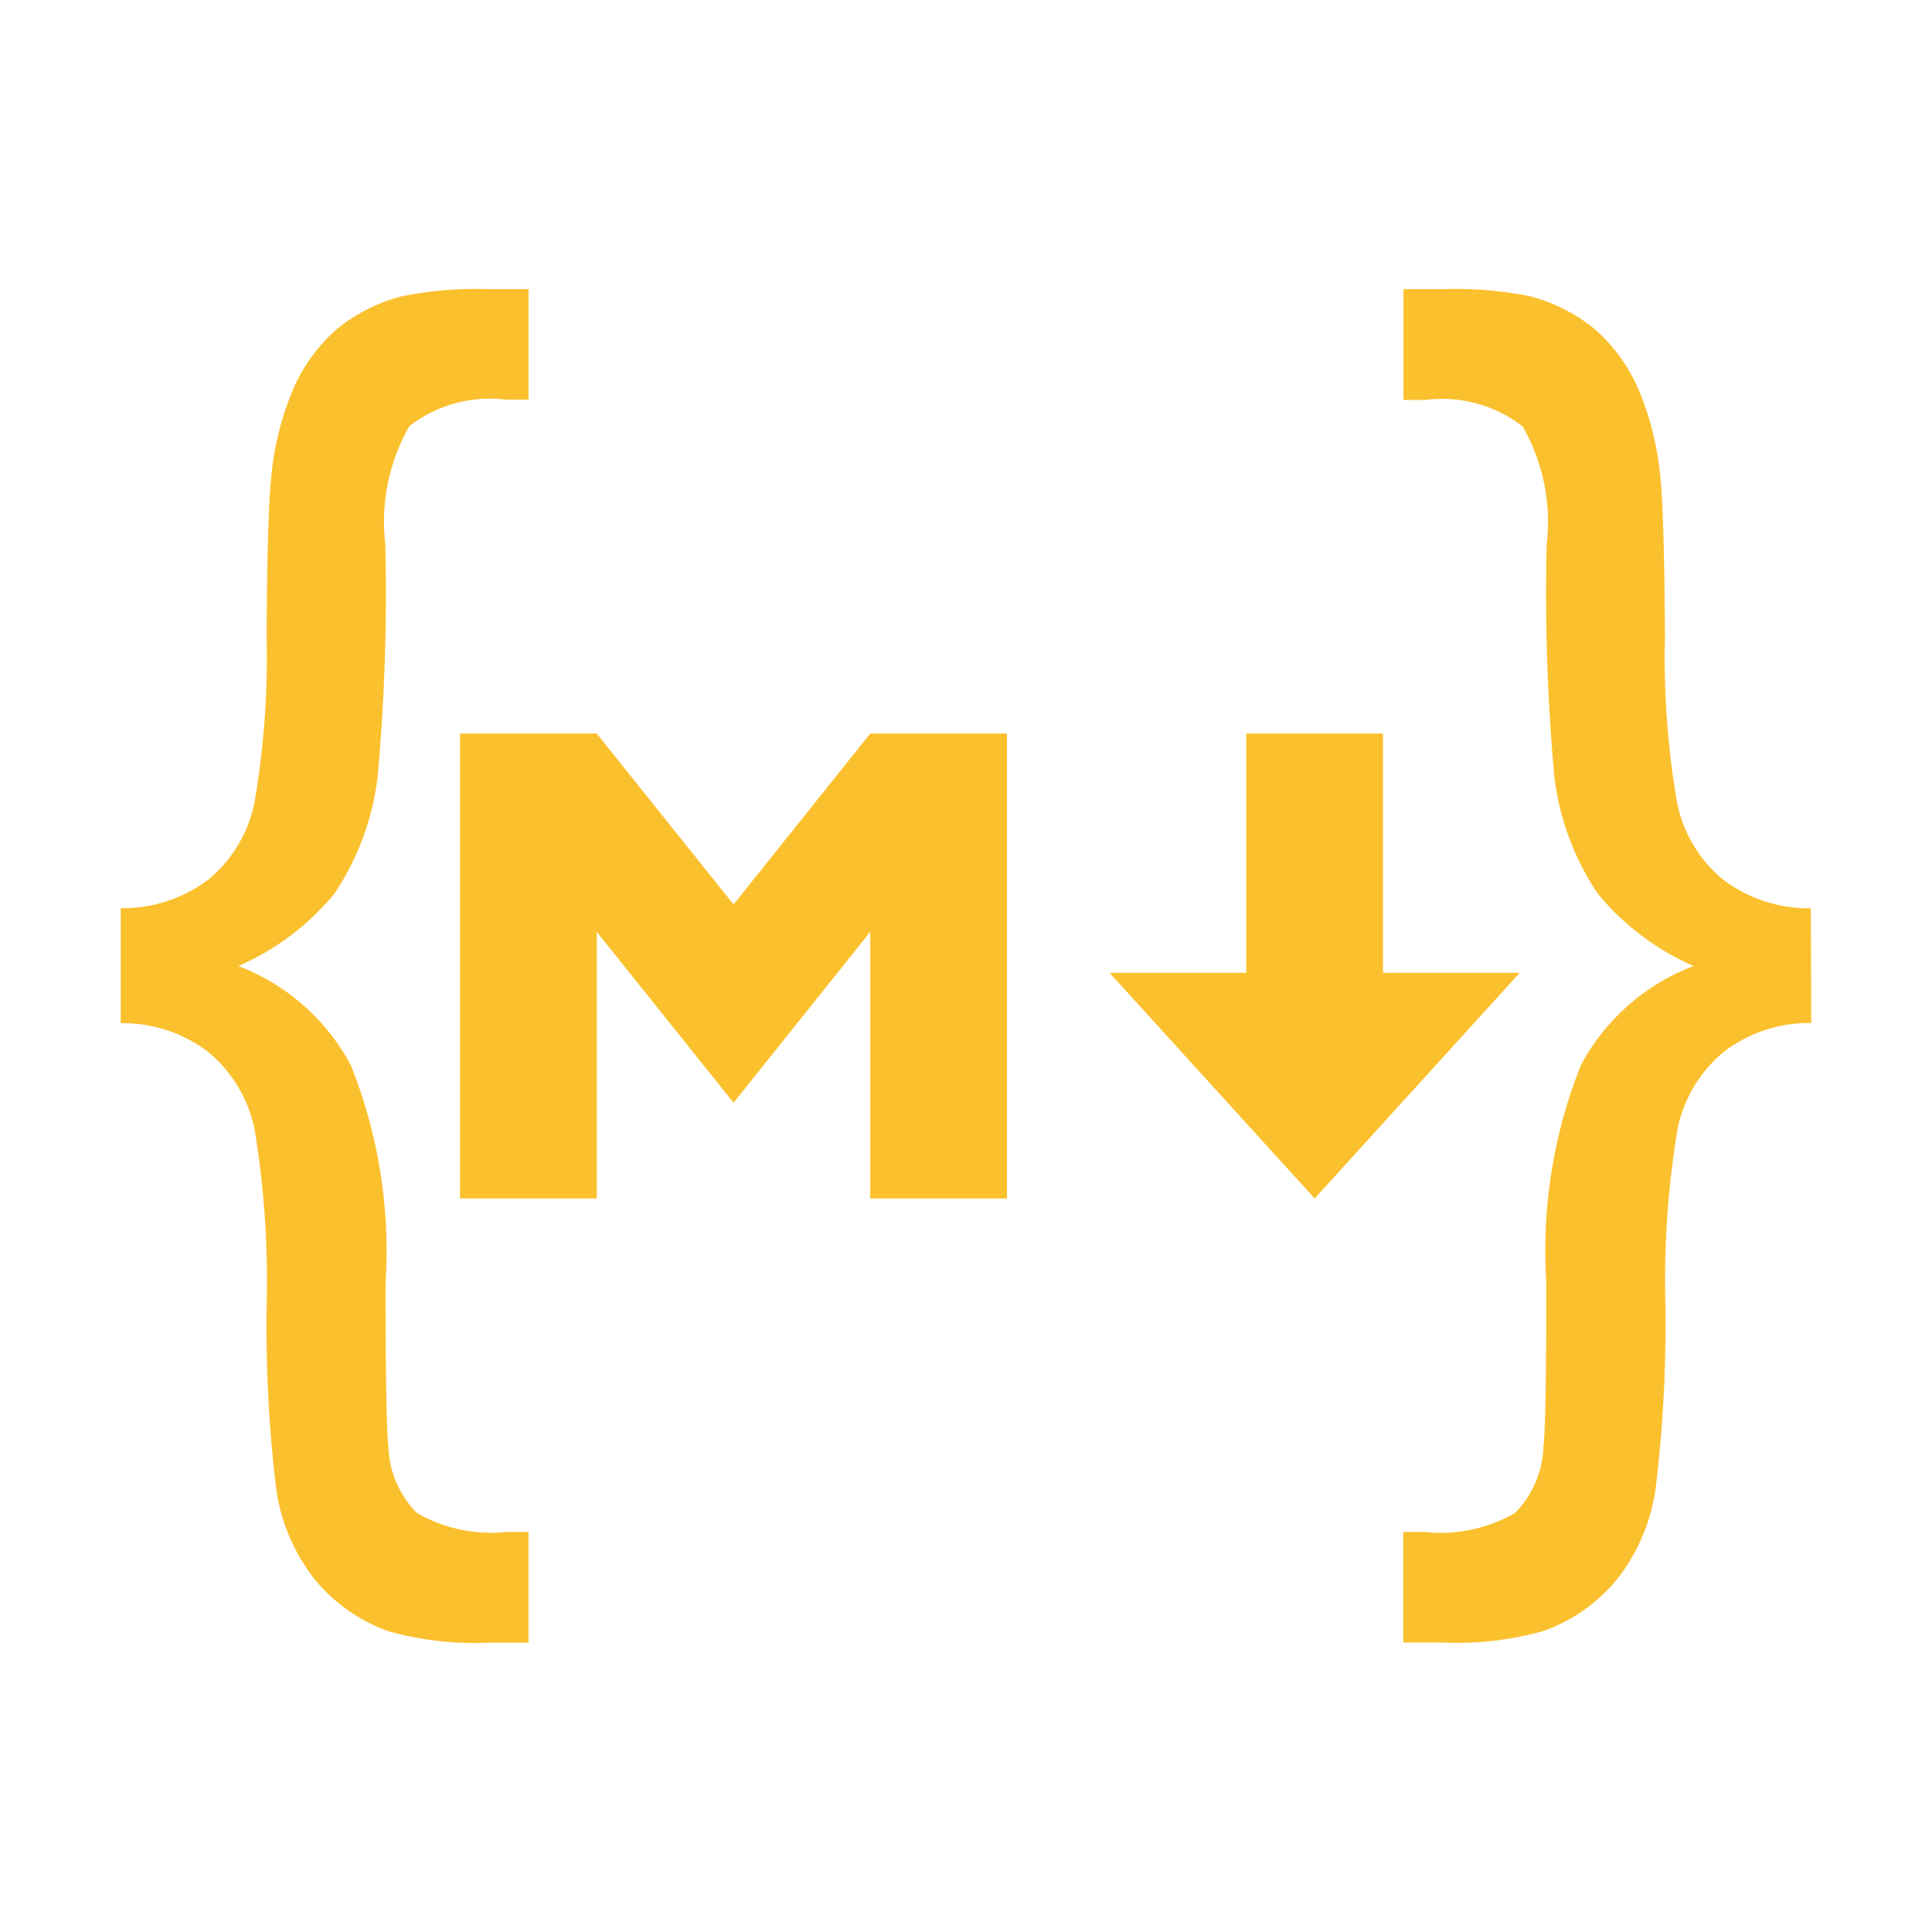 <!--
  - The MIT License (MIT)
  -
  - Copyright (c) 2015-2024 Elior "Mallowigi" Boukhobza
  -
  - Permission is hereby granted, free of charge, to any person obtaining a copy
  - of this software and associated documentation files (the "Software"), to deal
  - in the Software without restriction, including without limitation the rights
  - to use, copy, modify, merge, publish, distribute, sublicense, and/or sell
  - copies of the Software, and to permit persons to whom the Software is
  - furnished to do so, subject to the following conditions:
  -
  - The above copyright notice and this permission notice shall be included in all
  - copies or substantial portions of the Software.
  -
  - THE SOFTWARE IS PROVIDED "AS IS", WITHOUT WARRANTY OF ANY KIND, EXPRESS OR
  - IMPLIED, INCLUDING BUT NOT LIMITED TO THE WARRANTIES OF MERCHANTABILITY,
  - FITNESS FOR A PARTICULAR PURPOSE AND NONINFRINGEMENT. IN NO EVENT SHALL THE
  - AUTHORS OR COPYRIGHT HOLDERS BE LIABLE FOR ANY CLAIM, DAMAGES OR OTHER
  - LIABILITY, WHETHER IN AN ACTION OF CONTRACT, TORT OR OTHERWISE, ARISING FROM,
  - OUT OF OR IN CONNECTION WITH THE SOFTWARE OR THE USE OR OTHER DEALINGS IN THE
  - SOFTWARE.
  -->

<svg data-big="true" xmlns="http://www.w3.org/2000/svg" viewBox="0 0 32 32" width="16px" height="16px">
  <g fill="#fbc02d" data-iconColor="MSON">
    <polygon
        points="7.62 19.85 7.62 12.15 9.884 12.15 12.15 14.981 14.414 12.15 16.679 12.15 16.679 19.85 14.414 19.85 14.414 15.434 12.15 18.265 9.884 15.434 9.884 19.85 7.62 19.85"/>
    <polygon
        points="21.775 19.85 18.378 16.113 20.642 16.113 20.642 12.15 22.907 12.15 22.907 16.113 25.171 16.113 21.775 19.85"/>
    <path
        d="M2,15.042a2.345,2.345,0,0,0,1.464-.484,2.221,2.221,0,0,0,.752-1.269,14.257,14.257,0,0,0,.2-2.75q.011-1.948.07-2.566A4.891,4.891,0,0,1,4.876,6.4a2.826,2.826,0,0,1,.705-.951,2.846,2.846,0,0,1,1.076-.542A6.317,6.317,0,0,1,8.1,4.789h.654V6.62H8.392a2.184,2.184,0,0,0-1.61.437,3.176,3.176,0,0,0-.4,1.954,33.682,33.682,0,0,1-.128,3.861A4.423,4.423,0,0,1,5.54,14.8,4.267,4.267,0,0,1,3.948,16a3.558,3.558,0,0,1,1.861,1.639,8.278,8.278,0,0,1,.577,3.611q0,2.275.047,2.709a1.64,1.64,0,0,0,.471,1.1,2.465,2.465,0,0,0,1.487.315h.362v1.834H8.1a5.283,5.283,0,0,1-1.656-.187,2.775,2.775,0,0,1-1.237-.869,3.132,3.132,0,0,1-.636-1.523,22.584,22.584,0,0,1-.154-3.021,15.385,15.385,0,0,0-.2-2.9,2.25,2.25,0,0,0-.752-1.271A2.325,2.325,0,0,0,2,16.947Z"/>
    <path
        d="M30,16.944a2.325,2.325,0,0,0-1.464.49,2.25,2.25,0,0,0-.752,1.271,15.386,15.386,0,0,0-.2,2.9,22.585,22.585,0,0,1-.158,3.021,3.132,3.132,0,0,1-.636,1.523,2.775,2.775,0,0,1-1.237.869,5.283,5.283,0,0,1-1.656.187h-.654v-1.83h.362a2.465,2.465,0,0,0,1.487-.315,1.64,1.64,0,0,0,.473-1.108q.047-.432.047-2.709a8.278,8.278,0,0,1,.577-3.611A3.558,3.558,0,0,1,28.051,16a4.267,4.267,0,0,1-1.588-1.2,4.423,4.423,0,0,1-.717-1.924,33.682,33.682,0,0,1-.128-3.861,3.176,3.176,0,0,0-.4-1.954,2.184,2.184,0,0,0-1.61-.437h-.362V4.789H23.9a6.317,6.317,0,0,1,1.439.117,2.846,2.846,0,0,1,1.073.543,2.826,2.826,0,0,1,.705.951,4.891,4.891,0,0,1,.39,1.575q.058.618.07,2.566a14.257,14.257,0,0,0,.2,2.753,2.221,2.221,0,0,0,.752,1.266,2.345,2.345,0,0,0,1.464.484Z"/>
  </g>
</svg>

